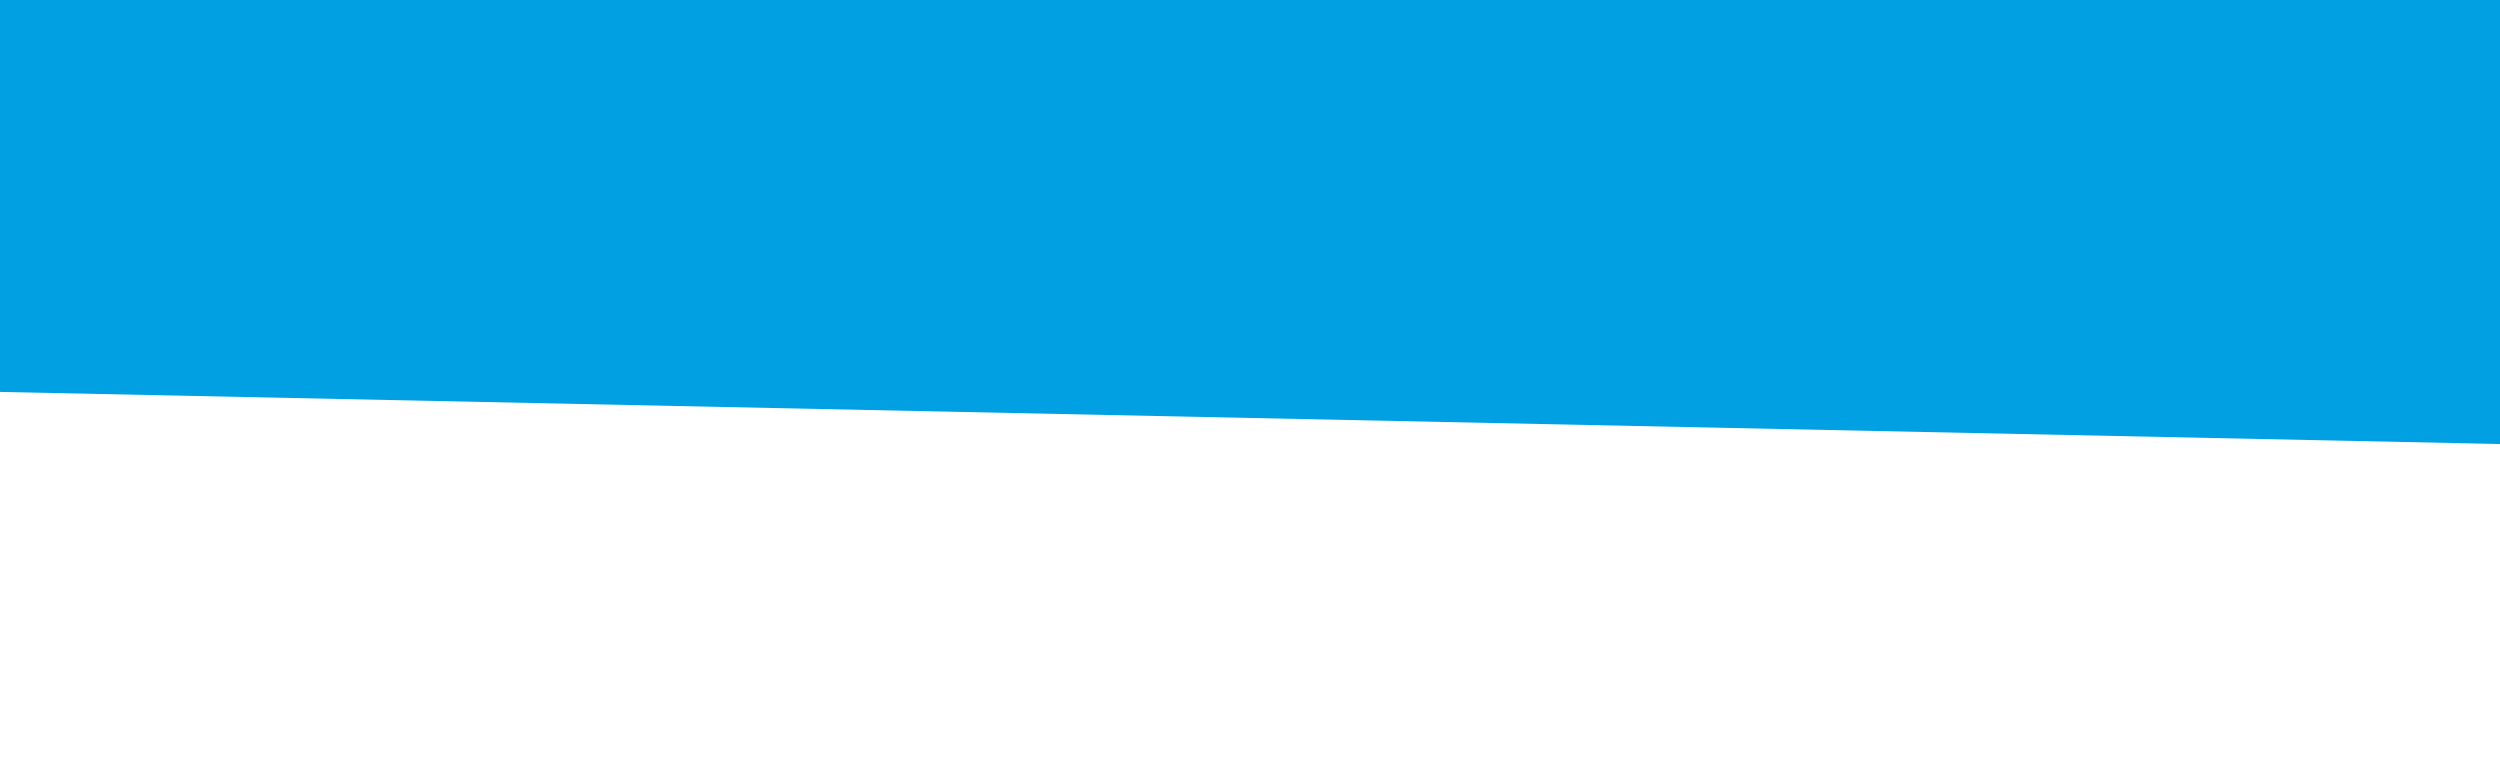 <svg id="visual" viewBox="0 0 1920 600" width="1920" height="600" xmlns="http://www.w3.org/2000/svg" xmlns:xlink="http://www.w3.org/1999/xlink" version="1.1"><rect x="0" y="0" width="1920" height="600" fill="#FFFFFF"></rect><path d="M0 301L1920 341L1920 0L0 0Z" fill="#00a0e3" stroke-linecap="round" stroke-linejoin="miter"></path></svg>
